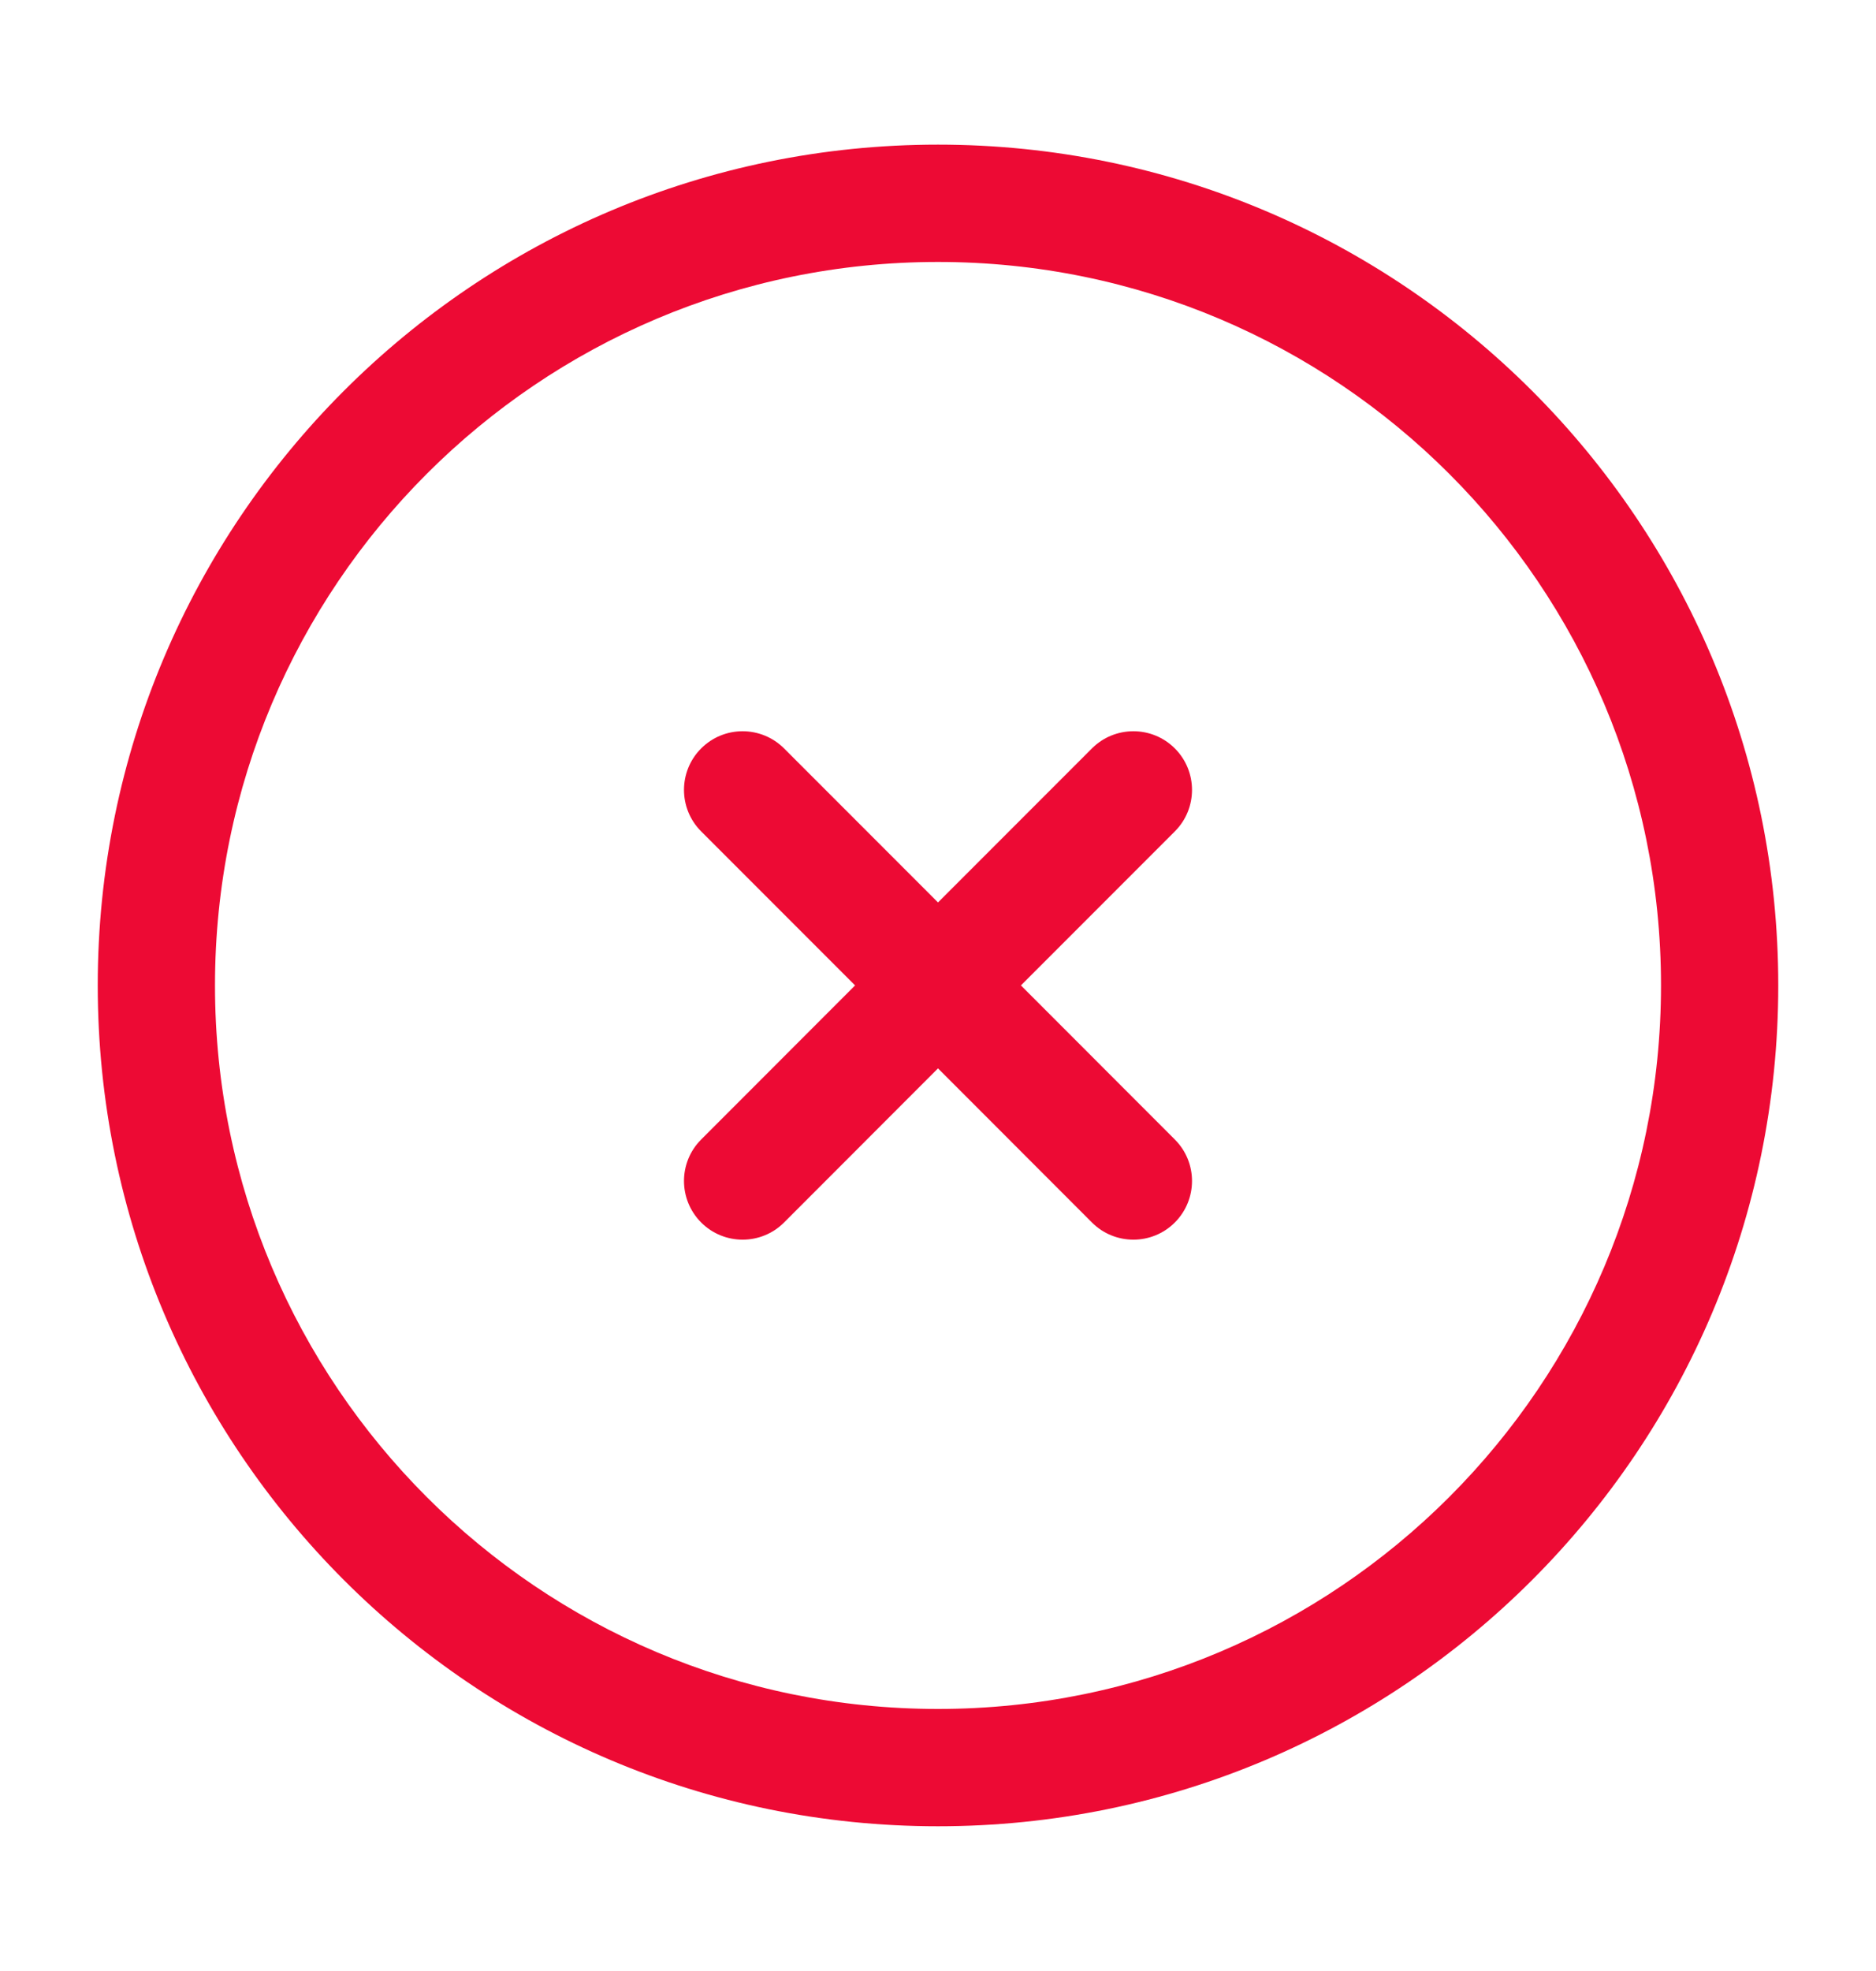 <svg width="20" height="21" viewBox="0 0 20 21" fill="none" xmlns="http://www.w3.org/2000/svg">
<path d="M8.359 7.974C8.114 7.73 7.719 7.73 7.475 7.974C7.231 8.218 7.231 8.614 7.475 8.858L9.116 10.499L7.475 12.141C7.231 12.385 7.231 12.78 7.475 13.025C7.719 13.269 8.115 13.269 8.359 13.025L10 11.383L11.641 13.025C11.885 13.269 12.281 13.269 12.525 13.025C12.769 12.78 12.769 12.385 12.525 12.141L10.884 10.499L12.525 8.858C12.769 8.614 12.769 8.218 12.525 7.974C12.281 7.73 11.885 7.73 11.641 7.974L10 9.615L8.359 7.974Z" fill="#ED0A34"/>
<path fill-rule="evenodd" clip-rule="evenodd" d="M10 1.541C5.052 1.541 1.042 5.552 1.042 10.499C1.042 15.447 5.052 19.458 10 19.458C14.947 19.458 18.958 15.447 18.958 10.499C18.958 5.552 14.947 1.541 10 1.541ZM2.292 10.499C2.292 6.242 5.743 2.791 10 2.791C14.257 2.791 17.708 6.242 17.708 10.499C17.708 14.757 14.257 18.208 10 18.208C5.743 18.208 2.292 14.757 2.292 10.499Z" fill="#ED0A34"/>
</svg>
